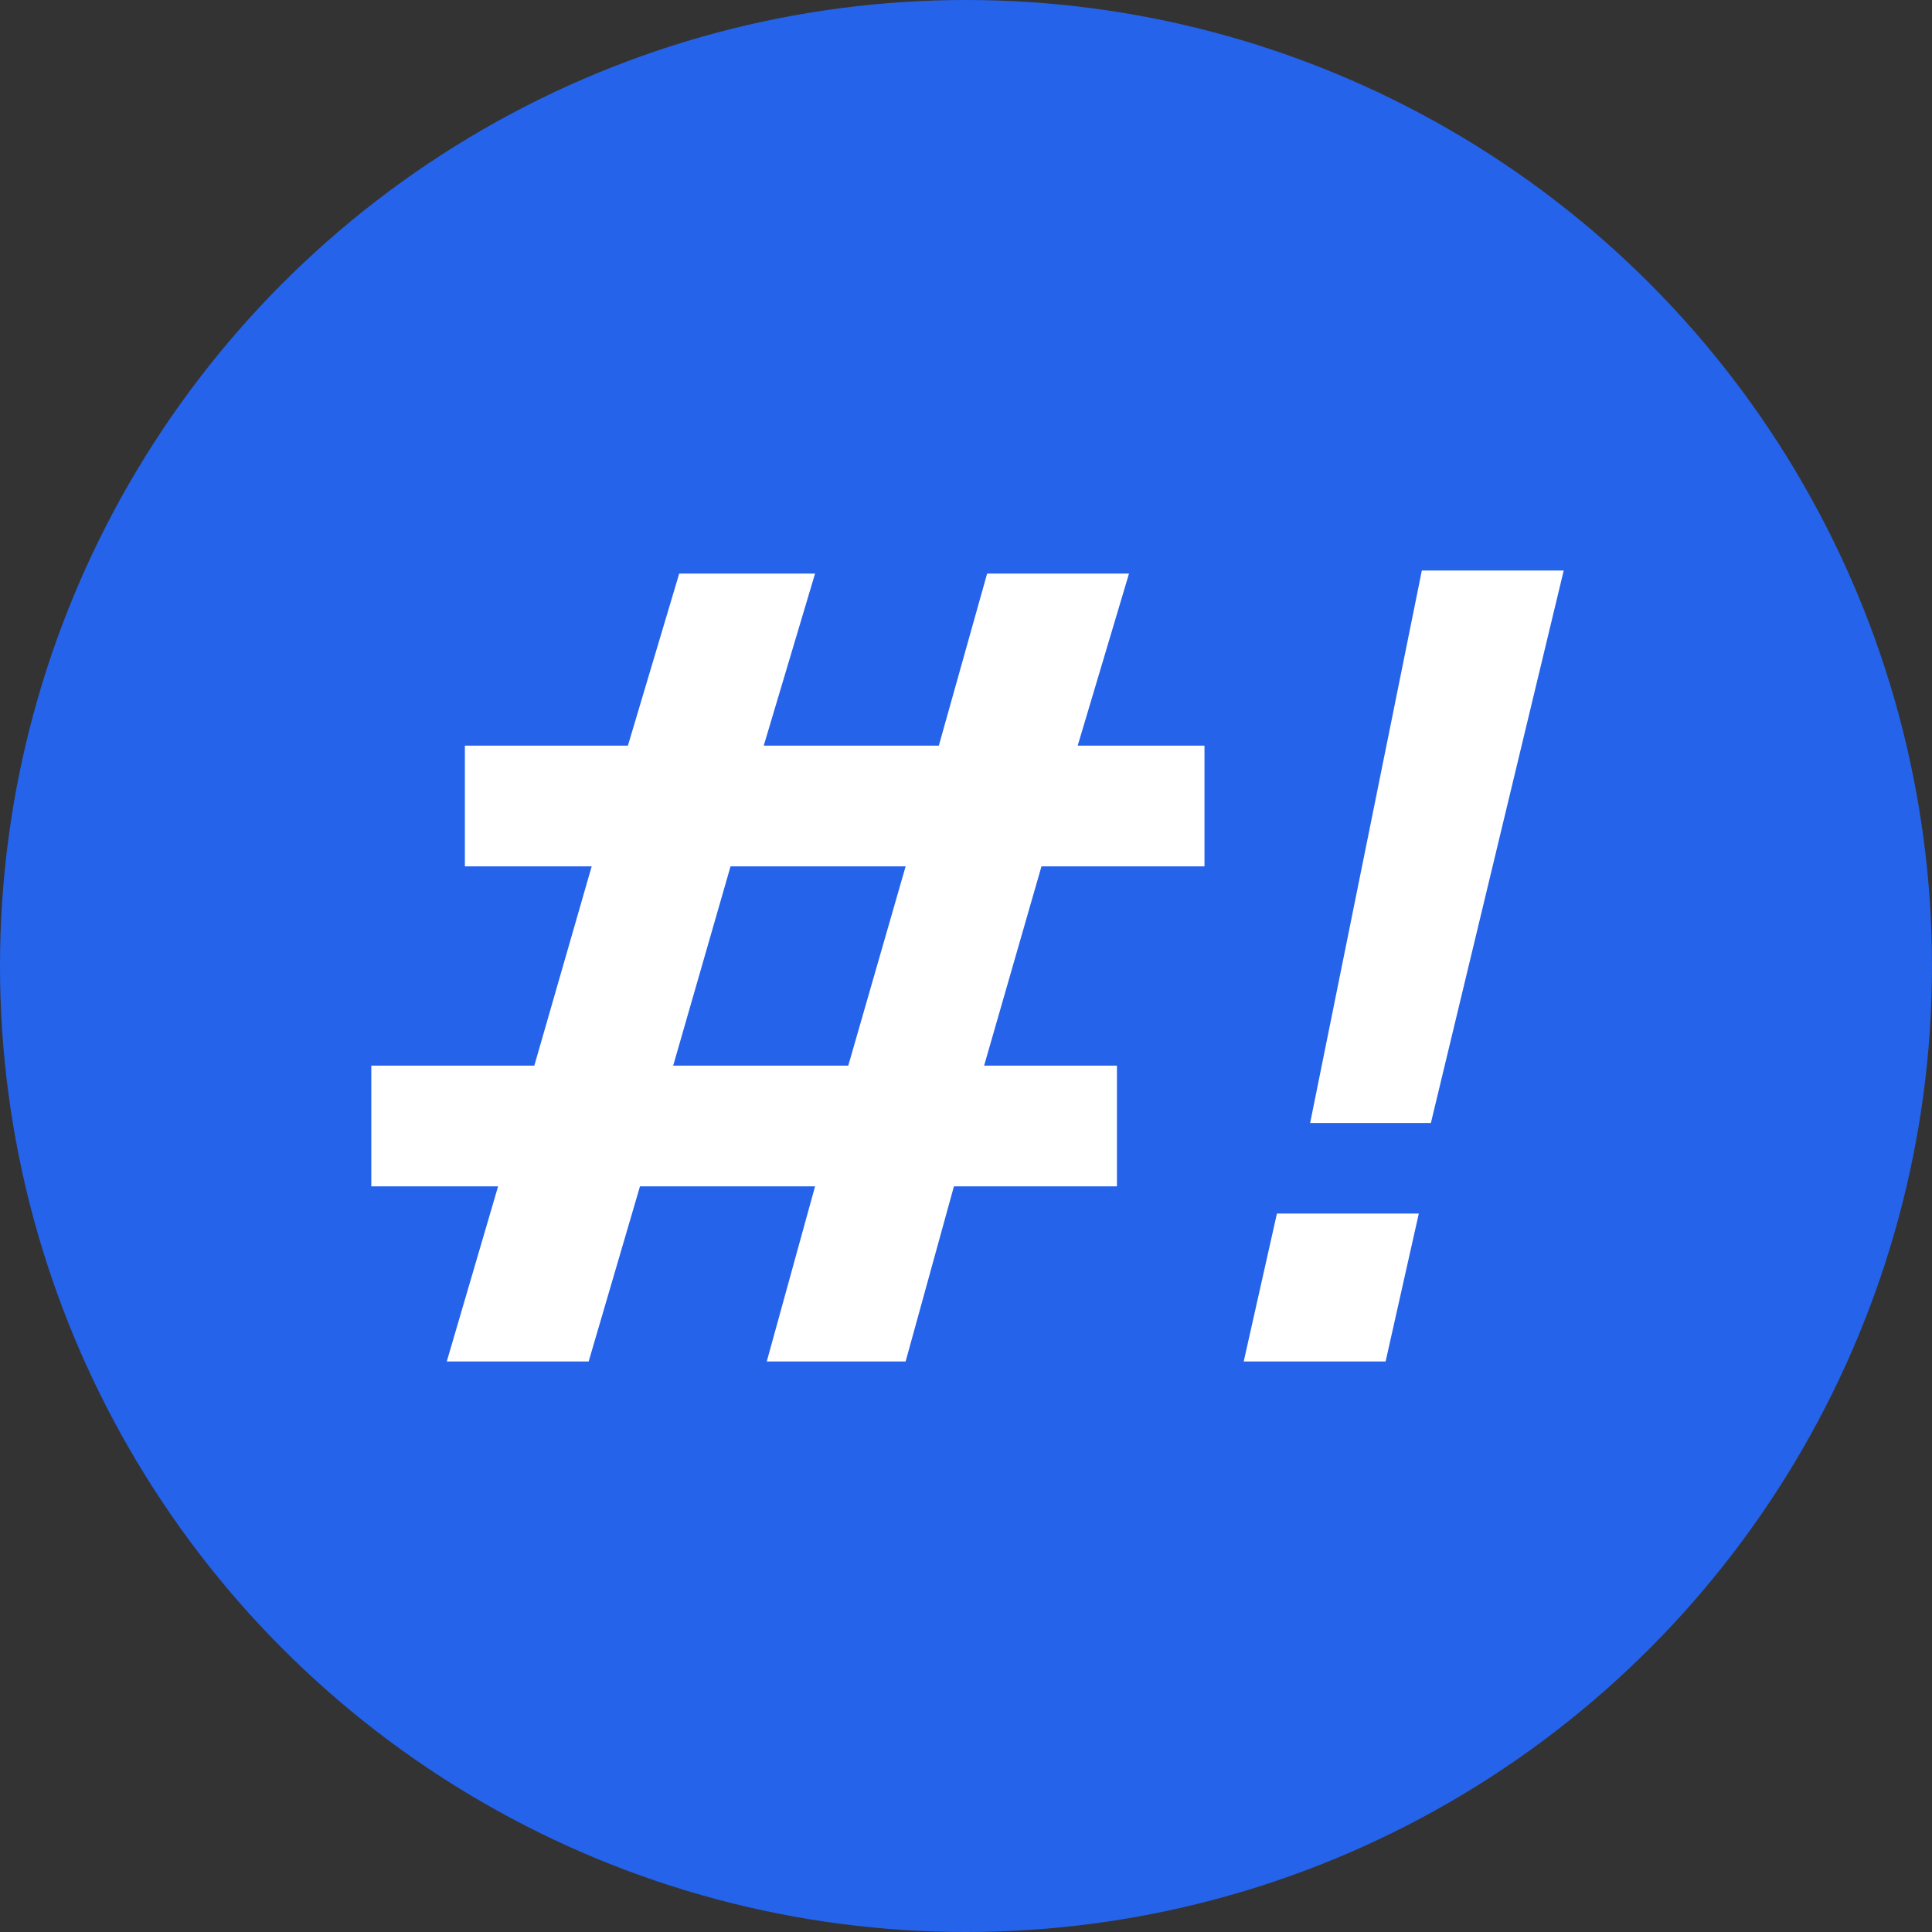 <?xml version="1.0" encoding="utf-8"?>
<!-- Generator: Adobe Illustrator 26.0.3, SVG Export Plug-In . SVG Version: 6.00 Build 0)  -->
<svg version="1.1" xmlns="http://www.w3.org/2000/svg" xmlns:xlink="http://www.w3.org/1999/xlink" x="0px" y="0px"
	 viewBox="0 0 64 64" style="enable-background:new 0 0 64 64;" xml:space="preserve">
<rect x="0" y="0" width="64" height="64" fill="#333333" stroke="none"/>
<g id="레이어_1">
	<g>
		<circle style="fill:#2563EB;" cx="32" cy="32" r="32"/>
	</g>
</g>
<g id="레이어_2">
	<g>
		<path style="fill:#FFFFFF;" d="M16.5,39.3h-4.2v-4h5.4l1.9-6.6h-4.2v-4h5.4l1.7-5.7H27l-1.7,5.7h5.8l1.6-5.7h4.7l-1.7,5.7h4.2v4
			h-5.4l-1.9,6.6H37v4h-5.4L30,45.1h-4.6l1.6-5.8h-5.8l-1.7,5.8h-4.7L16.5,39.3z M28.1,35.3l1.9-6.6h-5.8l-1.9,6.6H28.1z"/>
		<path style="fill:#FFFFFF;" d="M47.1,18.9h4.7l-4.4,18.3h-4L47.1,18.9z M42.3,40.2H47l-1.1,4.9h-4.7L42.3,40.2z"/>
	</g>
</g>
</svg>
